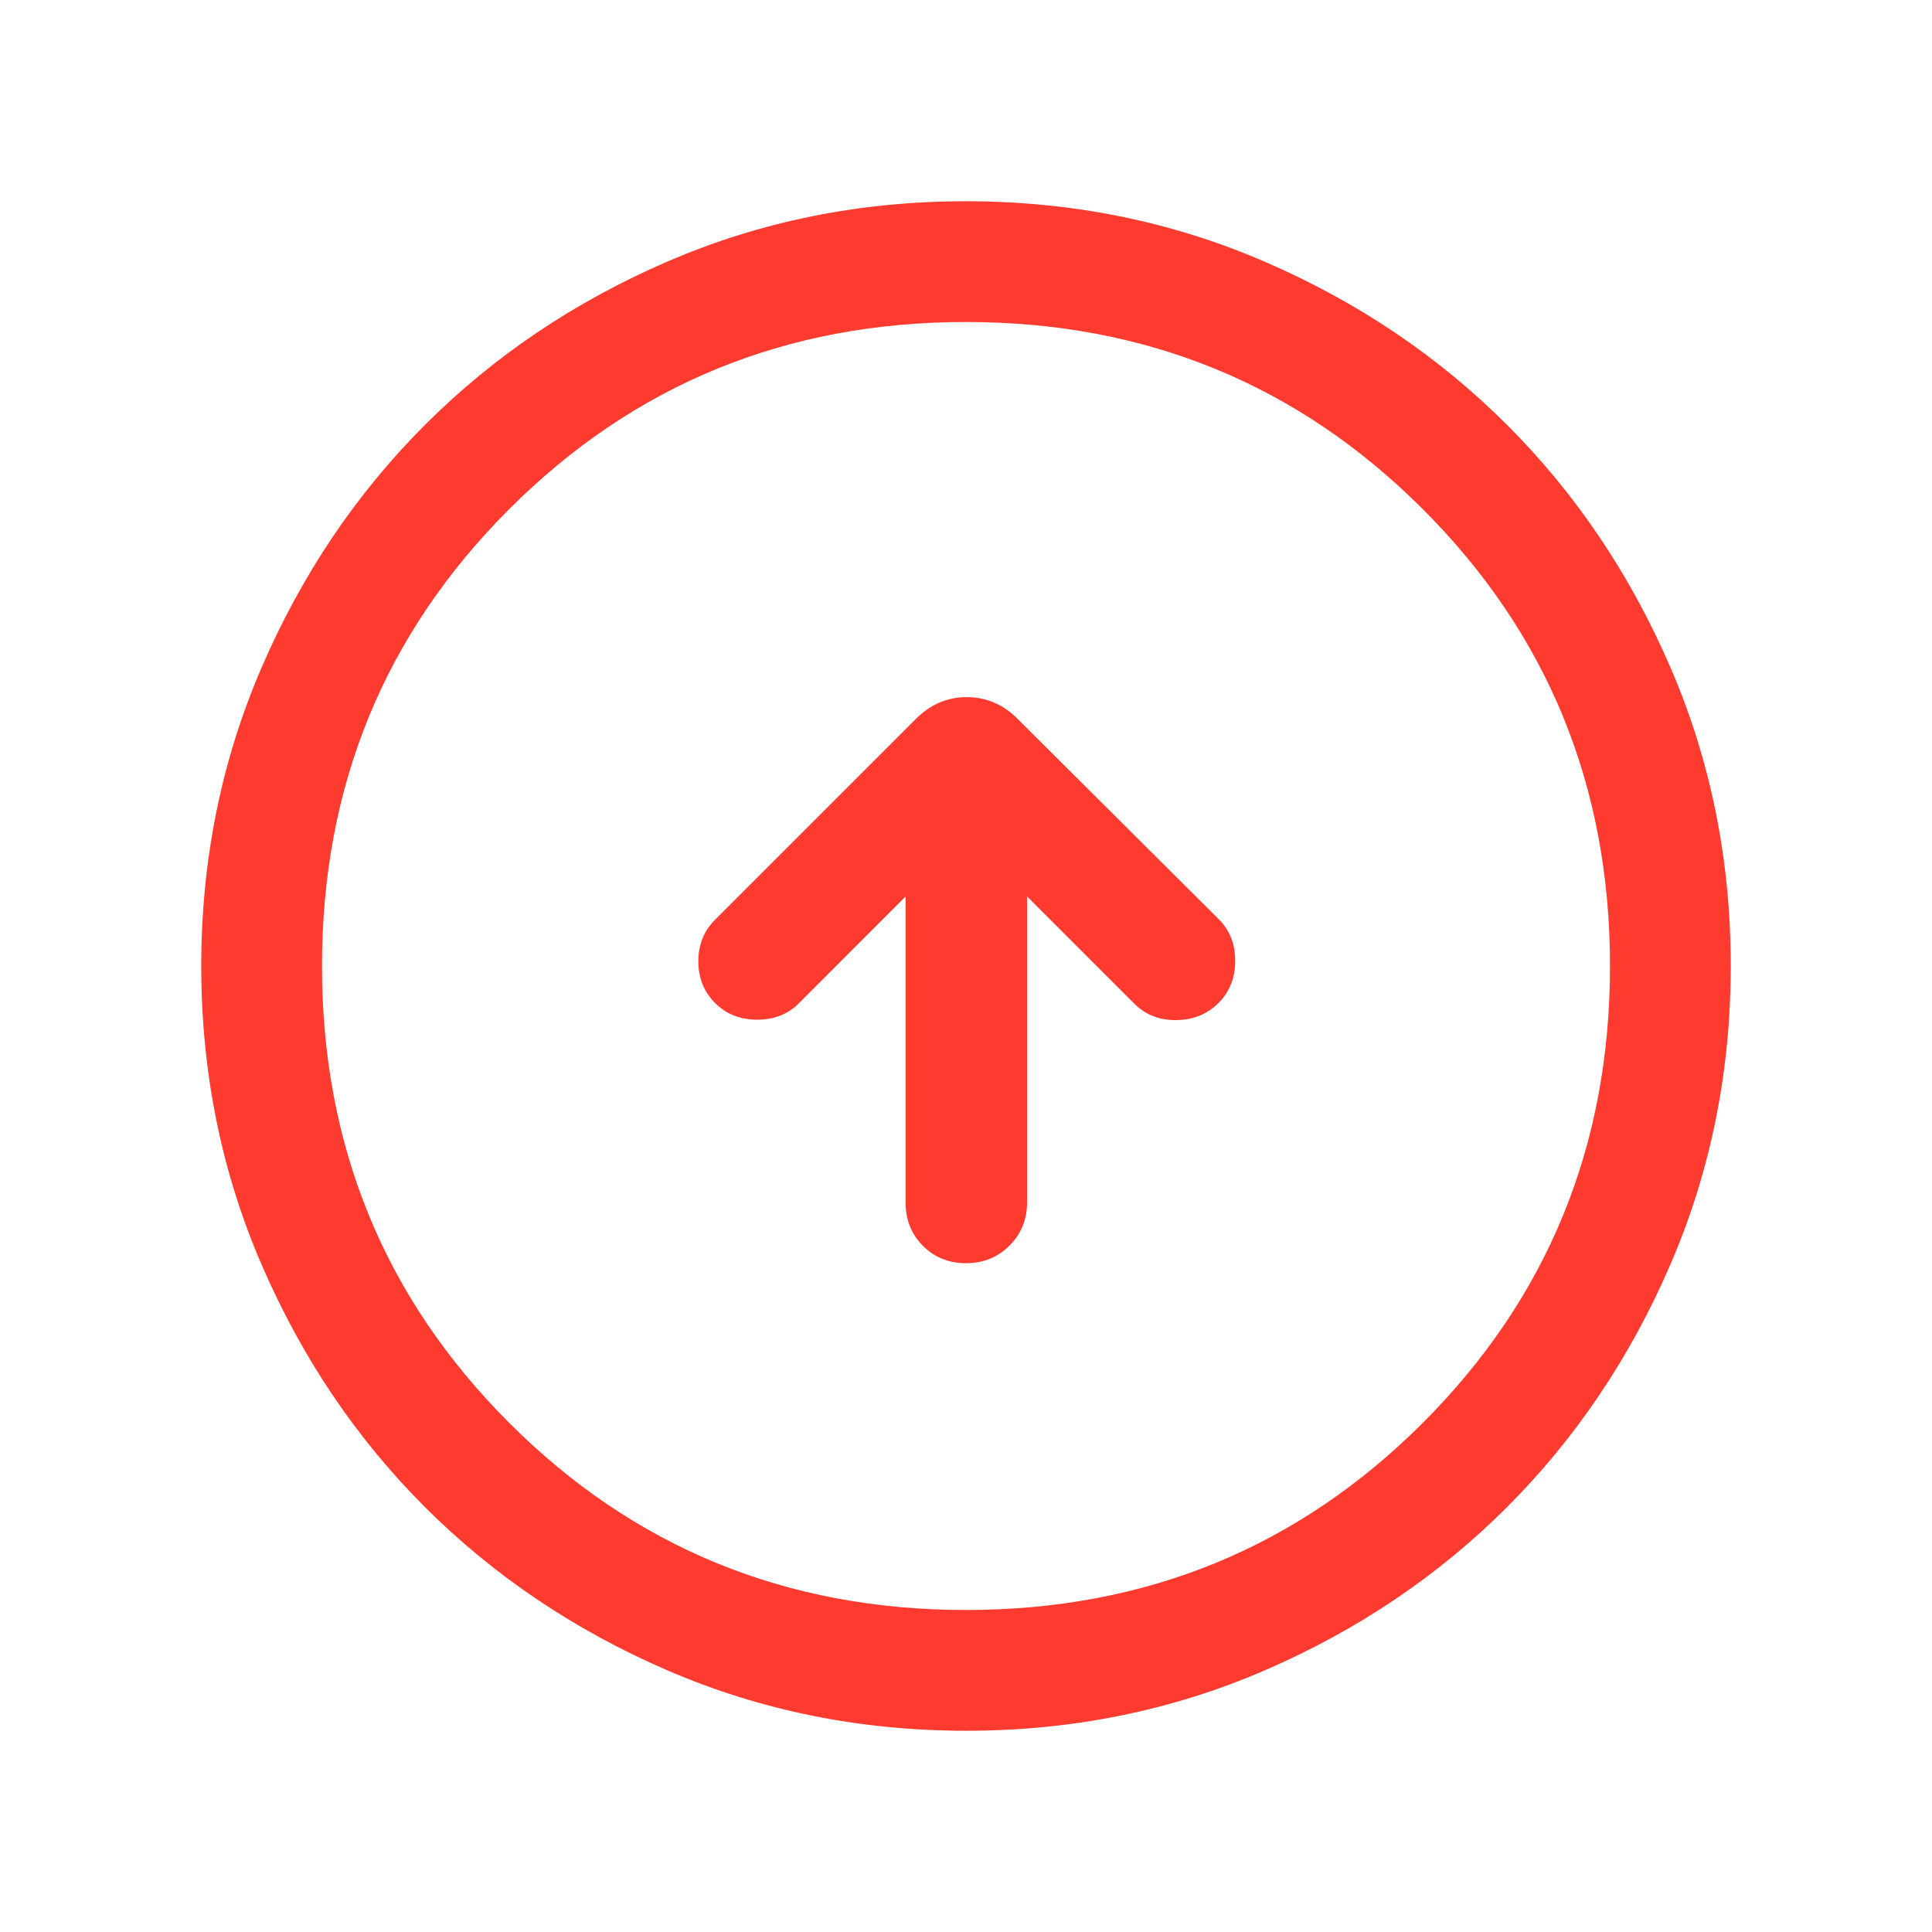 <svg width="24" height="24" viewBox="0 0 24 24" fill="none" xmlns="http://www.w3.org/2000/svg">
<g id="arrow_circle_up">
<mask id="mask0_1_1084" style="mask-type:alpha" maskUnits="userSpaceOnUse" x="0" y="0" width="24" height="24">
<rect id="Bounding box" width="24" height="24" fill="#D9D9D9"/>
</mask>
<g mask="url(#mask0_1_1084)">
<path id="arrow_circle_up_2" d="M11.25 11.136V14.942C11.25 15.155 11.322 15.333 11.466 15.477C11.61 15.62 11.788 15.692 12 15.692C12.213 15.692 12.393 15.62 12.54 15.474C12.686 15.328 12.759 15.148 12.759 14.933V11.136L14.092 12.469C14.231 12.608 14.405 12.675 14.614 12.672C14.824 12.669 14.998 12.598 15.136 12.46C15.275 12.321 15.344 12.147 15.344 11.936C15.344 11.725 15.275 11.552 15.136 11.415L12.642 8.931C12.462 8.75 12.251 8.66 12.009 8.66C11.768 8.66 11.558 8.75 11.377 8.931L8.883 11.425C8.744 11.563 8.675 11.736 8.675 11.942C8.675 12.149 8.744 12.321 8.883 12.46C9.021 12.598 9.196 12.667 9.406 12.667C9.617 12.667 9.791 12.598 9.927 12.46L11.25 11.136ZM12.002 21.5C10.688 21.5 9.453 21.251 8.296 20.752C7.14 20.253 6.135 19.577 5.279 18.722C4.424 17.867 3.747 16.862 3.248 15.706C2.749 14.55 2.5 13.316 2.5 12.002C2.5 10.688 2.749 9.453 3.248 8.296C3.747 7.14 4.423 6.135 5.278 5.279C6.133 4.424 7.138 3.747 8.294 3.248C9.45 2.749 10.684 2.5 11.998 2.5C13.312 2.5 14.547 2.749 15.704 3.248C16.86 3.747 17.865 4.423 18.721 5.278C19.576 6.133 20.253 7.138 20.752 8.294C21.251 9.45 21.5 10.684 21.5 11.998C21.5 13.312 21.251 14.547 20.752 15.704C20.253 16.86 19.577 17.865 18.722 18.721C17.867 19.576 16.862 20.253 15.706 20.752C14.55 21.251 13.316 21.5 12.002 21.5ZM12 20C14.233 20 16.125 19.225 17.675 17.675C19.225 16.125 20 14.233 20 12C20 9.767 19.225 7.875 17.675 6.325C16.125 4.775 14.233 4 12 4C9.767 4 7.875 4.775 6.325 6.325C4.775 7.875 4 9.767 4 12C4 14.233 4.775 16.125 6.325 17.675C7.875 19.225 9.767 20 12 20Z" fill="#FF3B30"/>
</g>
</g>
</svg>
